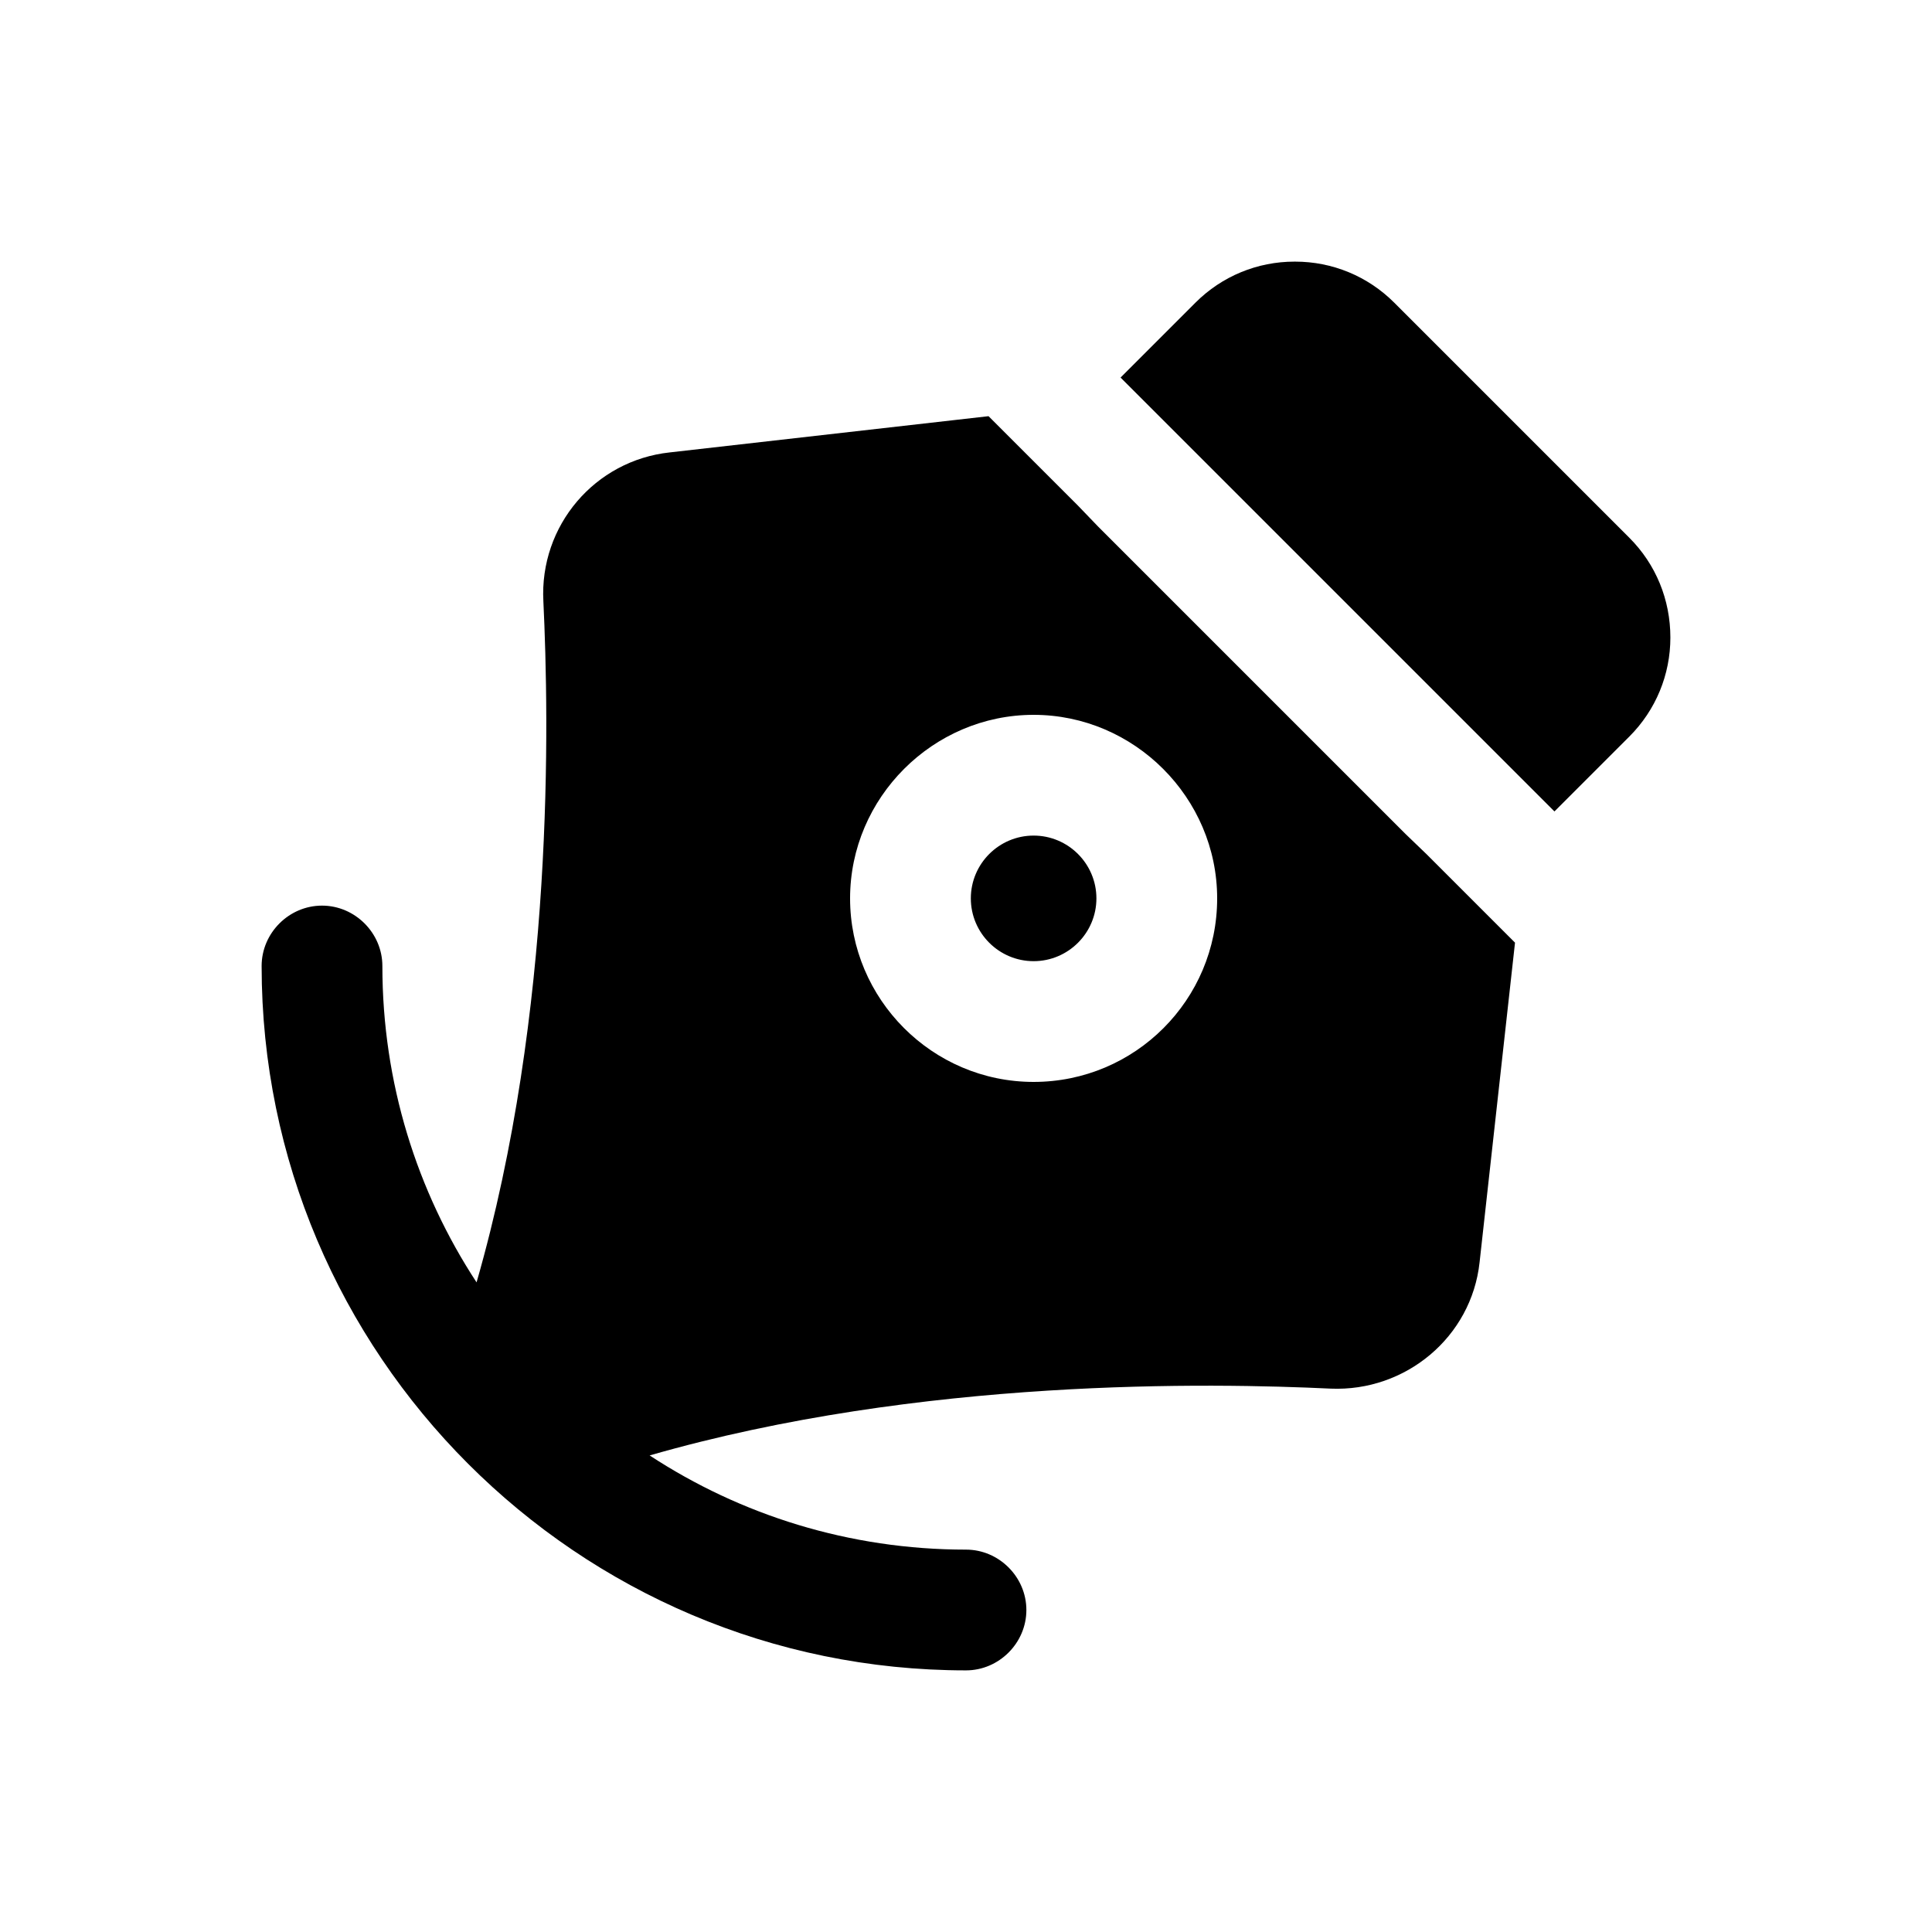 <svg width="24" height="24" viewBox="0 0 24 24" fill="none" xmlns="http://www.w3.org/2000/svg">
<path d="M20.75 7.92C20.75 8.38 20.57 8.82 20.24 9.15L19.31 10.08L18.25 9.02L14.98 5.75L14.45 5.22L13.92 4.69L14.85 3.76C15.18 3.43 15.62 3.25 16.08 3.25H16.09C16.55 3.25 16.99 3.43 17.32 3.76L20.24 6.68C20.57 7.01 20.75 7.45 20.75 7.92ZM18.82 11.71L18.38 15.68C18.28 16.61 17.46 17.29 16.53 17.25C15.06 17.18 11.44 17.11 8.07 18.08C9.2 18.82 10.55 19.25 12 19.25C12.41 19.25 12.75 19.59 12.75 20C12.75 20.41 12.41 20.75 12 20.75C7.17 20.75 3.25 16.82 3.25 12C3.25 11.59 3.59 11.25 4 11.25C4.41 11.25 4.75 11.59 4.75 12C4.75 13.45 5.18 14.8 5.92 15.93C6.89 12.56 6.82 8.94 6.75 7.47C6.7 6.53 7.39 5.72 8.32 5.62L12.28 5.17L13.39 6.28L13.64 6.54L17.46 10.36L17.72 10.61L18.82 11.71ZM15.12 11.16C15.12 9.91 14.09 8.88 12.84 8.88C11.59 8.88 10.56 9.91 10.56 11.16C10.56 12.41 11.58 13.44 12.84 13.44C14.1 13.44 15.12 12.42 15.12 11.16ZM12.84 10.38C12.41 10.38 12.06 10.73 12.06 11.16C12.06 11.59 12.41 11.94 12.84 11.94C13.27 11.94 13.62 11.59 13.62 11.16C13.62 10.73 13.27 10.38 12.84 10.38Z" fill="black"/>
</svg>
